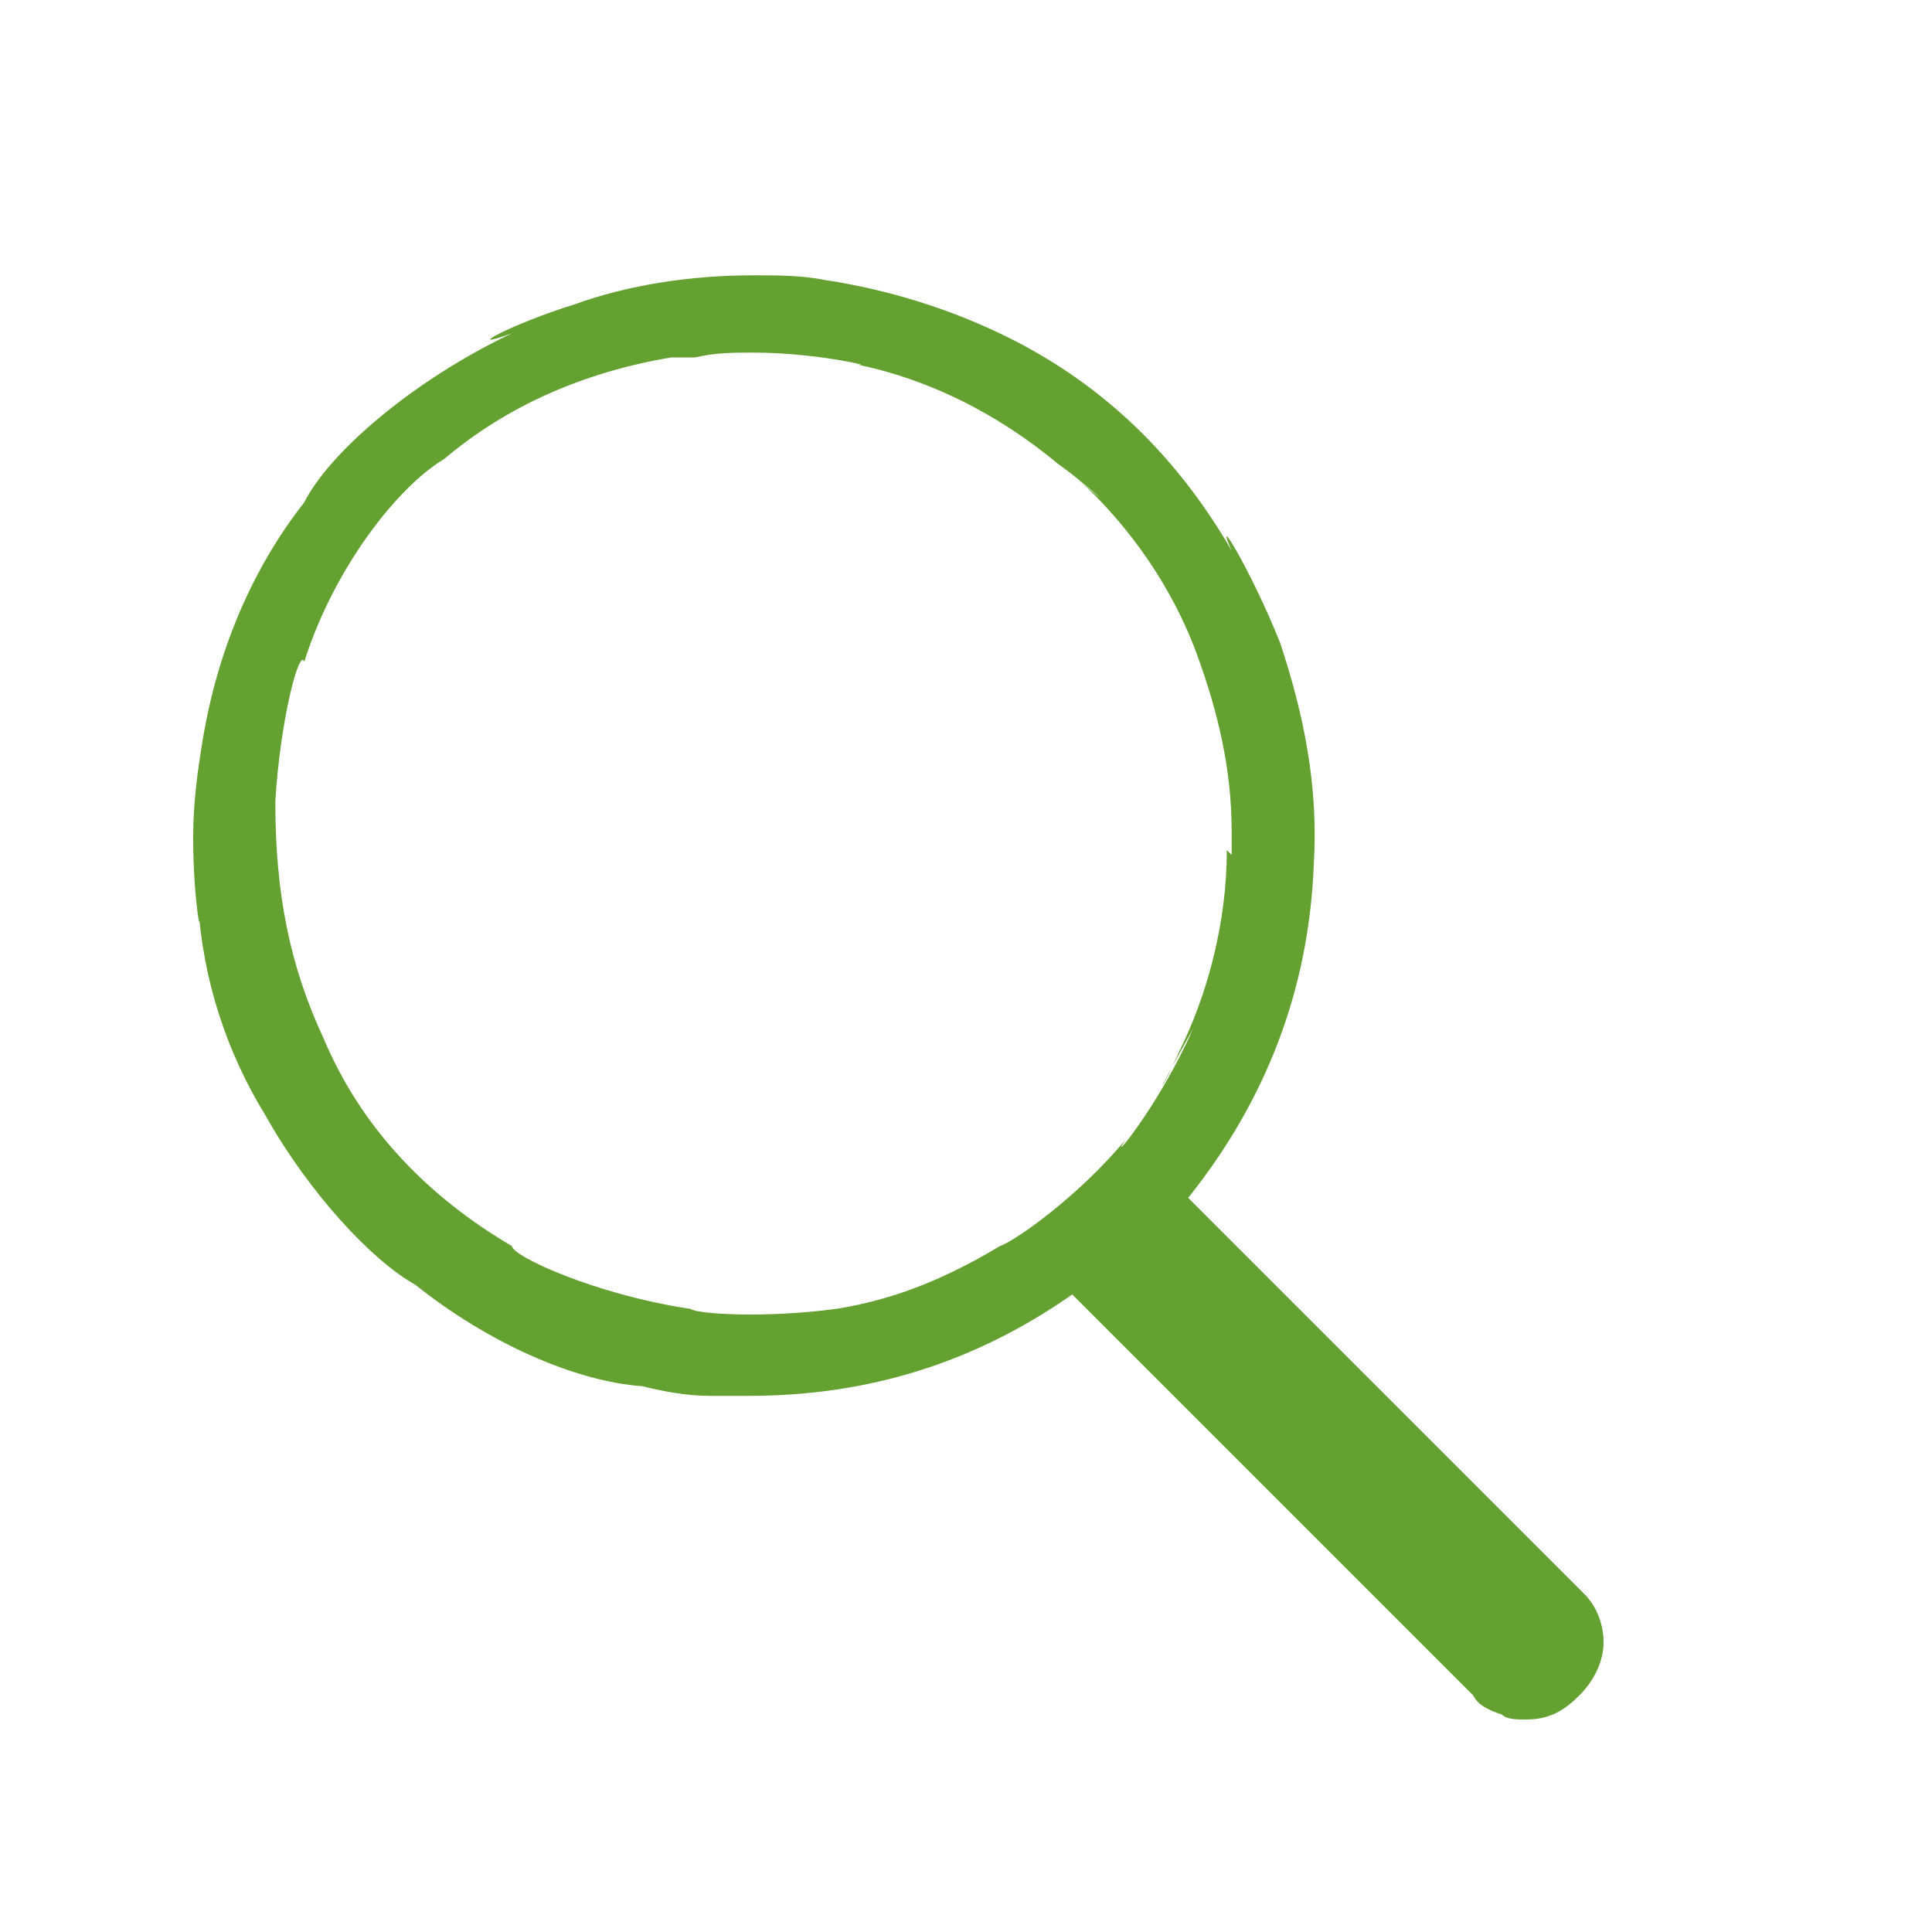 <?xml version="1.0" standalone="no"?><!DOCTYPE svg PUBLIC "-//W3C//DTD SVG 1.1//EN" "http://www.w3.org/Graphics/SVG/1.1/DTD/svg11.dtd"><svg t="1504494606563" class="icon" style="" viewBox="0 0 1024 1024" version="1.1" xmlns="http://www.w3.org/2000/svg" p-id="6275" xmlns:xlink="http://www.w3.org/1999/xlink" width="32" height="32"><defs><style type="text/css"></style></defs><path d="M839.68 844.8c7.68 7.68 10.24 17.92 10.24 25.6 0 10.24-5.12 20.48-12.8 28.16s-15.36 12.8-28.16 12.8c-5.12 0-10.24 0-12.8-2.56-7.68-2.56-12.8-5.12-15.36-10.24l-212.48-212.48c-51.2 35.84-107.52 53.76-171.52 53.76h-20.48c-12.8 0-25.6-2.56-35.84-5.12-35.84-2.56-81.92-23.04-120.32-53.76-23.04-12.8-56.32-48.64-79.36-89.6-20.48-33.28-33.28-71.68-35.84-112.64 2.56 25.6-2.56-2.56-2.56-33.28v-2.56c0-17.92 2.56-35.84 5.12-51.2 7.68-46.08 25.6-89.6 53.76-125.44 12.8-25.6 56.32-64 110.08-89.6-28.16 10.24 0-5.12 33.28-15.36 28.16-10.24 61.44-15.36 94.72-15.36 12.8 0 25.6 0 38.4 2.56 33.28 5.12 66.56 15.36 97.28 30.72 51.2 25.6 89.6 64 117.76 112.64-10.24-23.04 10.24 10.24 25.6 48.64 12.8 38.4 20.48 76.8 17.92 117.76-2.56 66.56-25.6 125.44-66.56 176.64l209.92 209.92z m-186.88-391.68v-12.8c0-33.28-7.68-64-17.92-92.16-12.8-35.84-35.84-69.12-64-94.72 23.04 20.48 7.68 5.12-10.24-7.68-30.72-25.6-69.12-46.08-112.64-53.76 25.6 5.12-10.24-5.12-48.64-5.12-10.24 0-20.48 0-30.72 2.56h-12.8c-46.08 7.68-87.04 25.6-120.32 53.76-25.6 15.36-58.88 58.88-74.24 107.52-2.56-7.68-12.8 30.72-15.36 74.24 0 48.64 7.68 87.04 25.6 125.44 20.48 48.64 56.32 84.48 99.84 110.08 0 5.12 43.52 25.6 94.72 33.28 2.56 2.56 38.4 5.12 76.8 0 33.28-5.12 61.44-17.92 87.04-33.28 7.68-2.56 40.96-25.6 66.56-56.32-10.24 15.36 17.92-17.92 35.84-58.88-25.6 46.08-15.36 30.72-7.68 12.8 15.36-30.72 25.6-69.12 25.6-107.52l2.56 2.56z" fill="#64a131" p-id="6276"></path></svg>